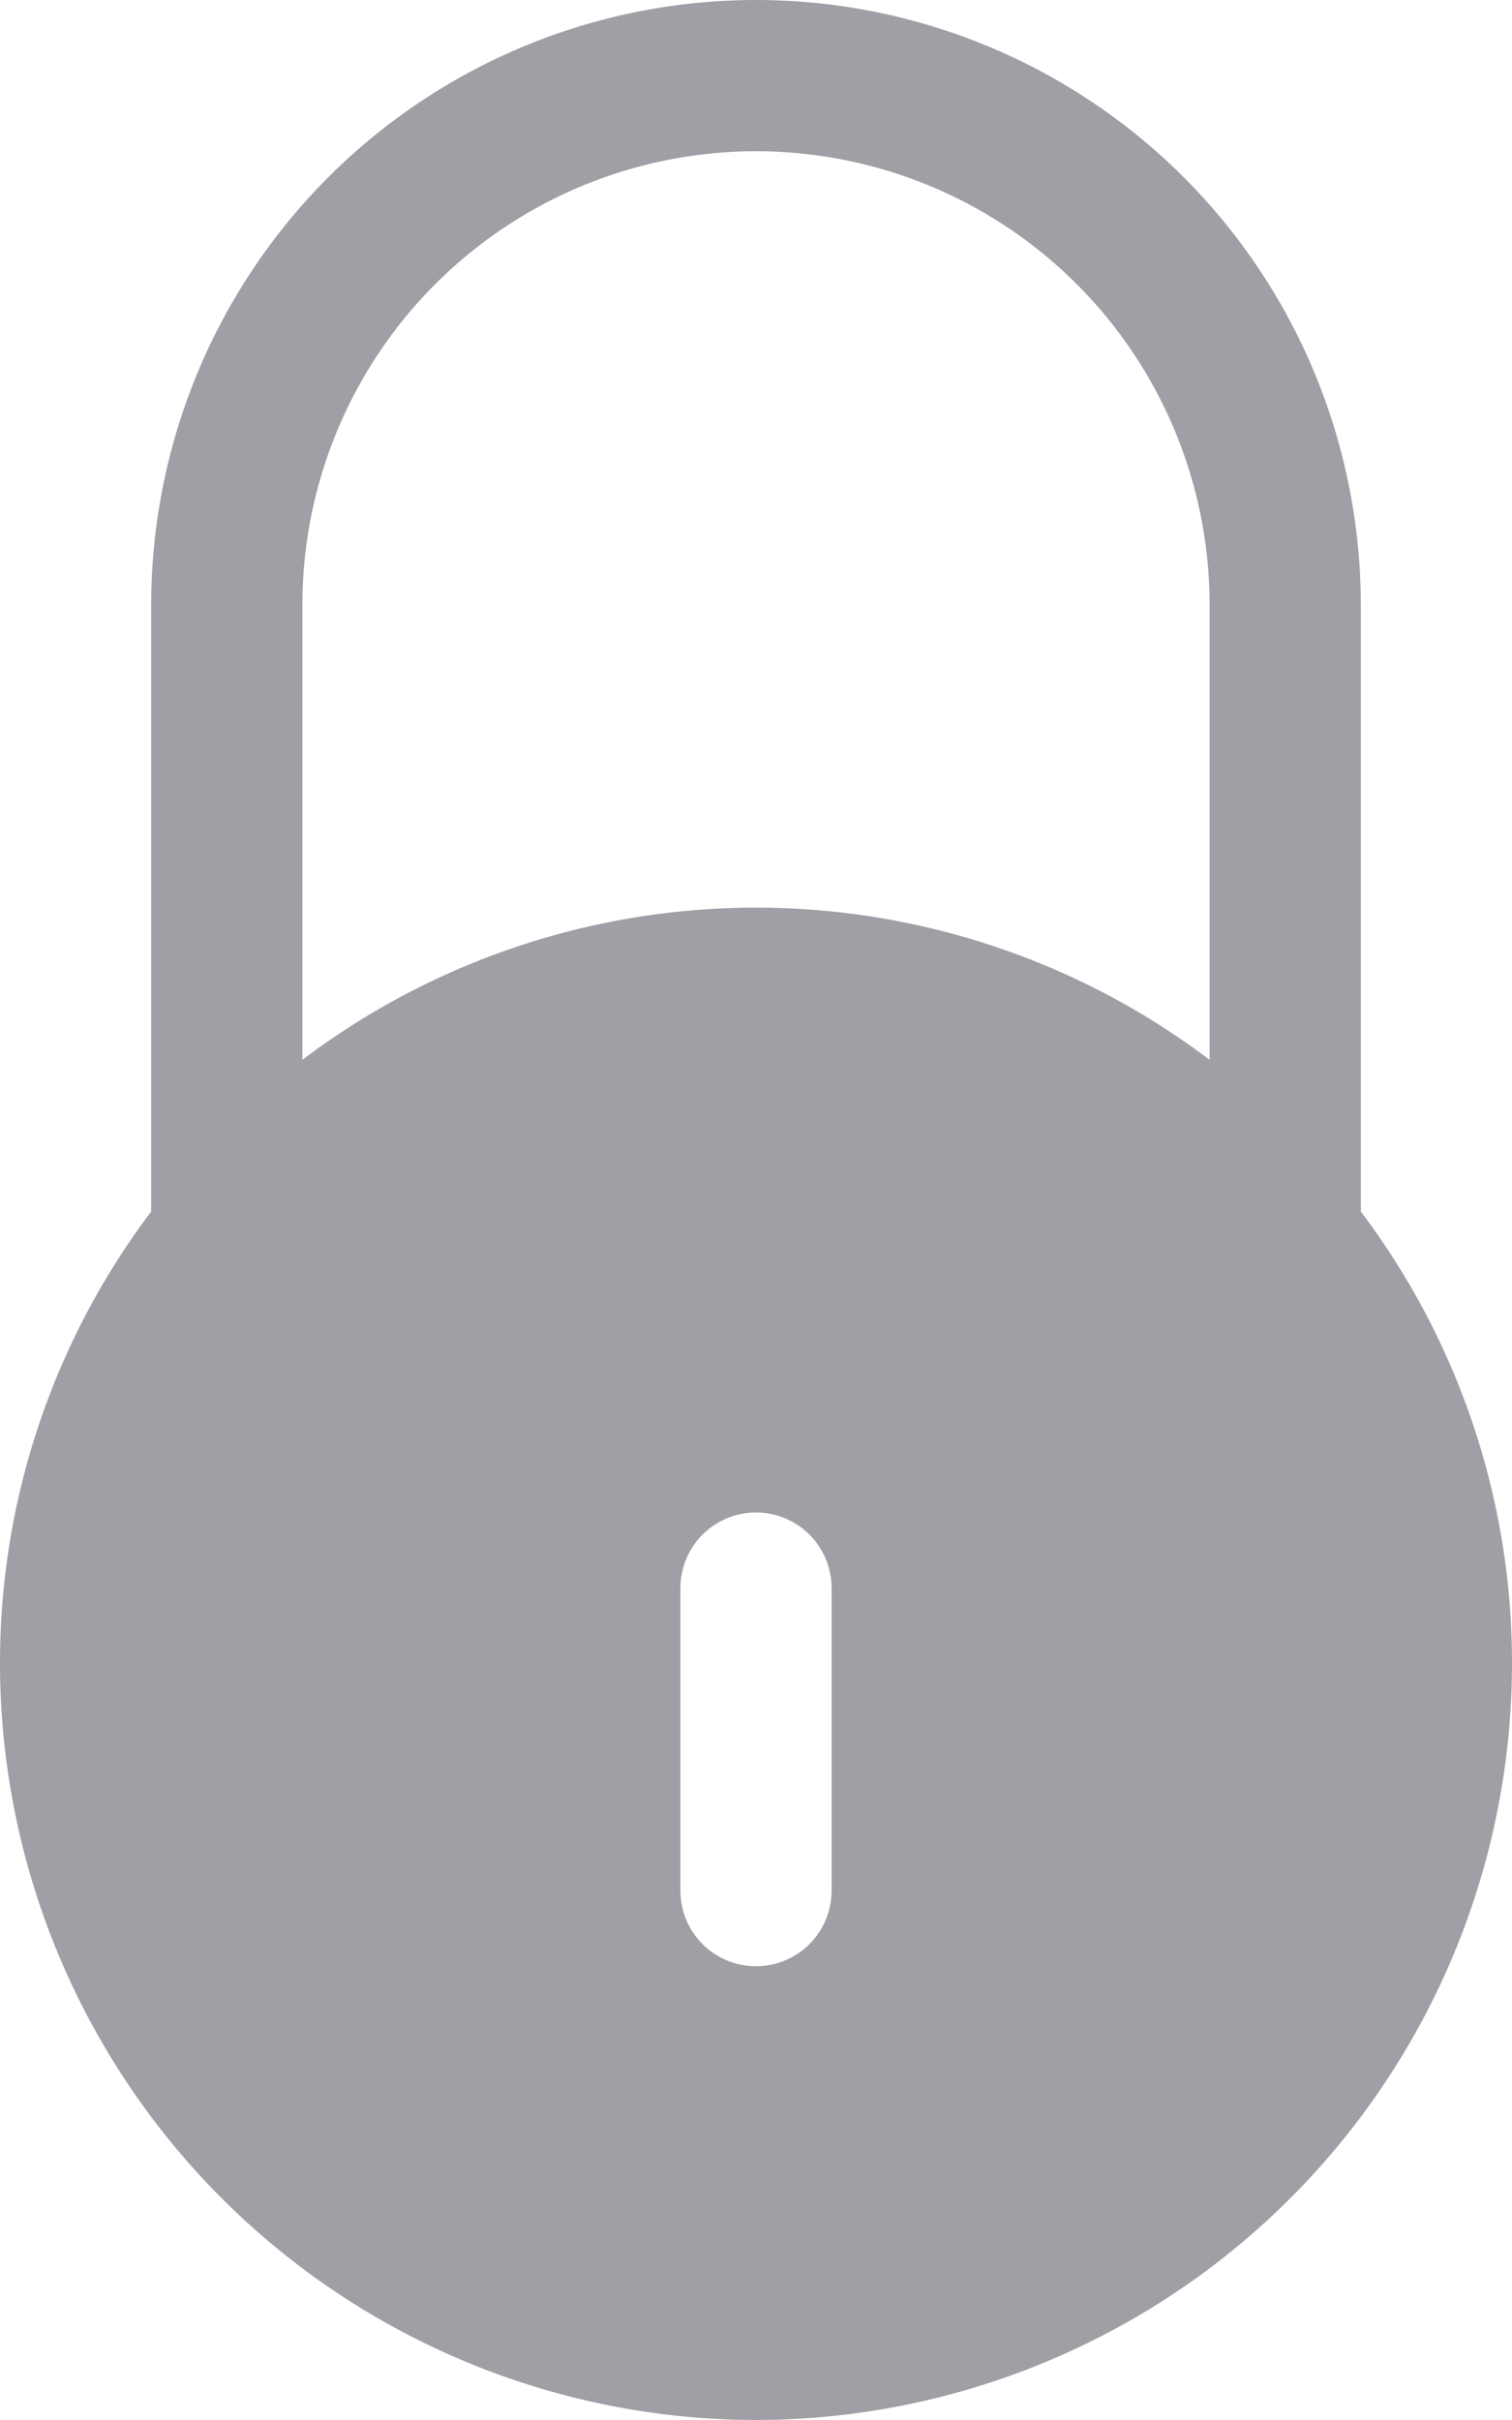 <svg xmlns="http://www.w3.org/2000/svg" width="10" height="16" viewBox="0 0 10 16">
    <defs>
        <style>
            .cls-1{fill:#9ea0a5}
        </style>
    </defs>
    <path id="pass" d="M5 16a5.006 5.006 0 0 1-5-5 4.953 4.953 0 0 1 1-2.99V4a4 4 0 0 1 8 0v4.01A4.953 4.953 0 0 1 10 11a5.006 5.006 0 0 1-5 5zm0-6a.5.5 0 0 0-.5.5v2a.5.5 0 1 0 1 0v-2A.5.5 0 0 0 5 10zm0-9a3 3 0 0 0-3 3v3.007a4.976 4.976 0 0 1 6 0V4a3 3 0 0 0-3-3z" class="cls-1"/>
</svg>
